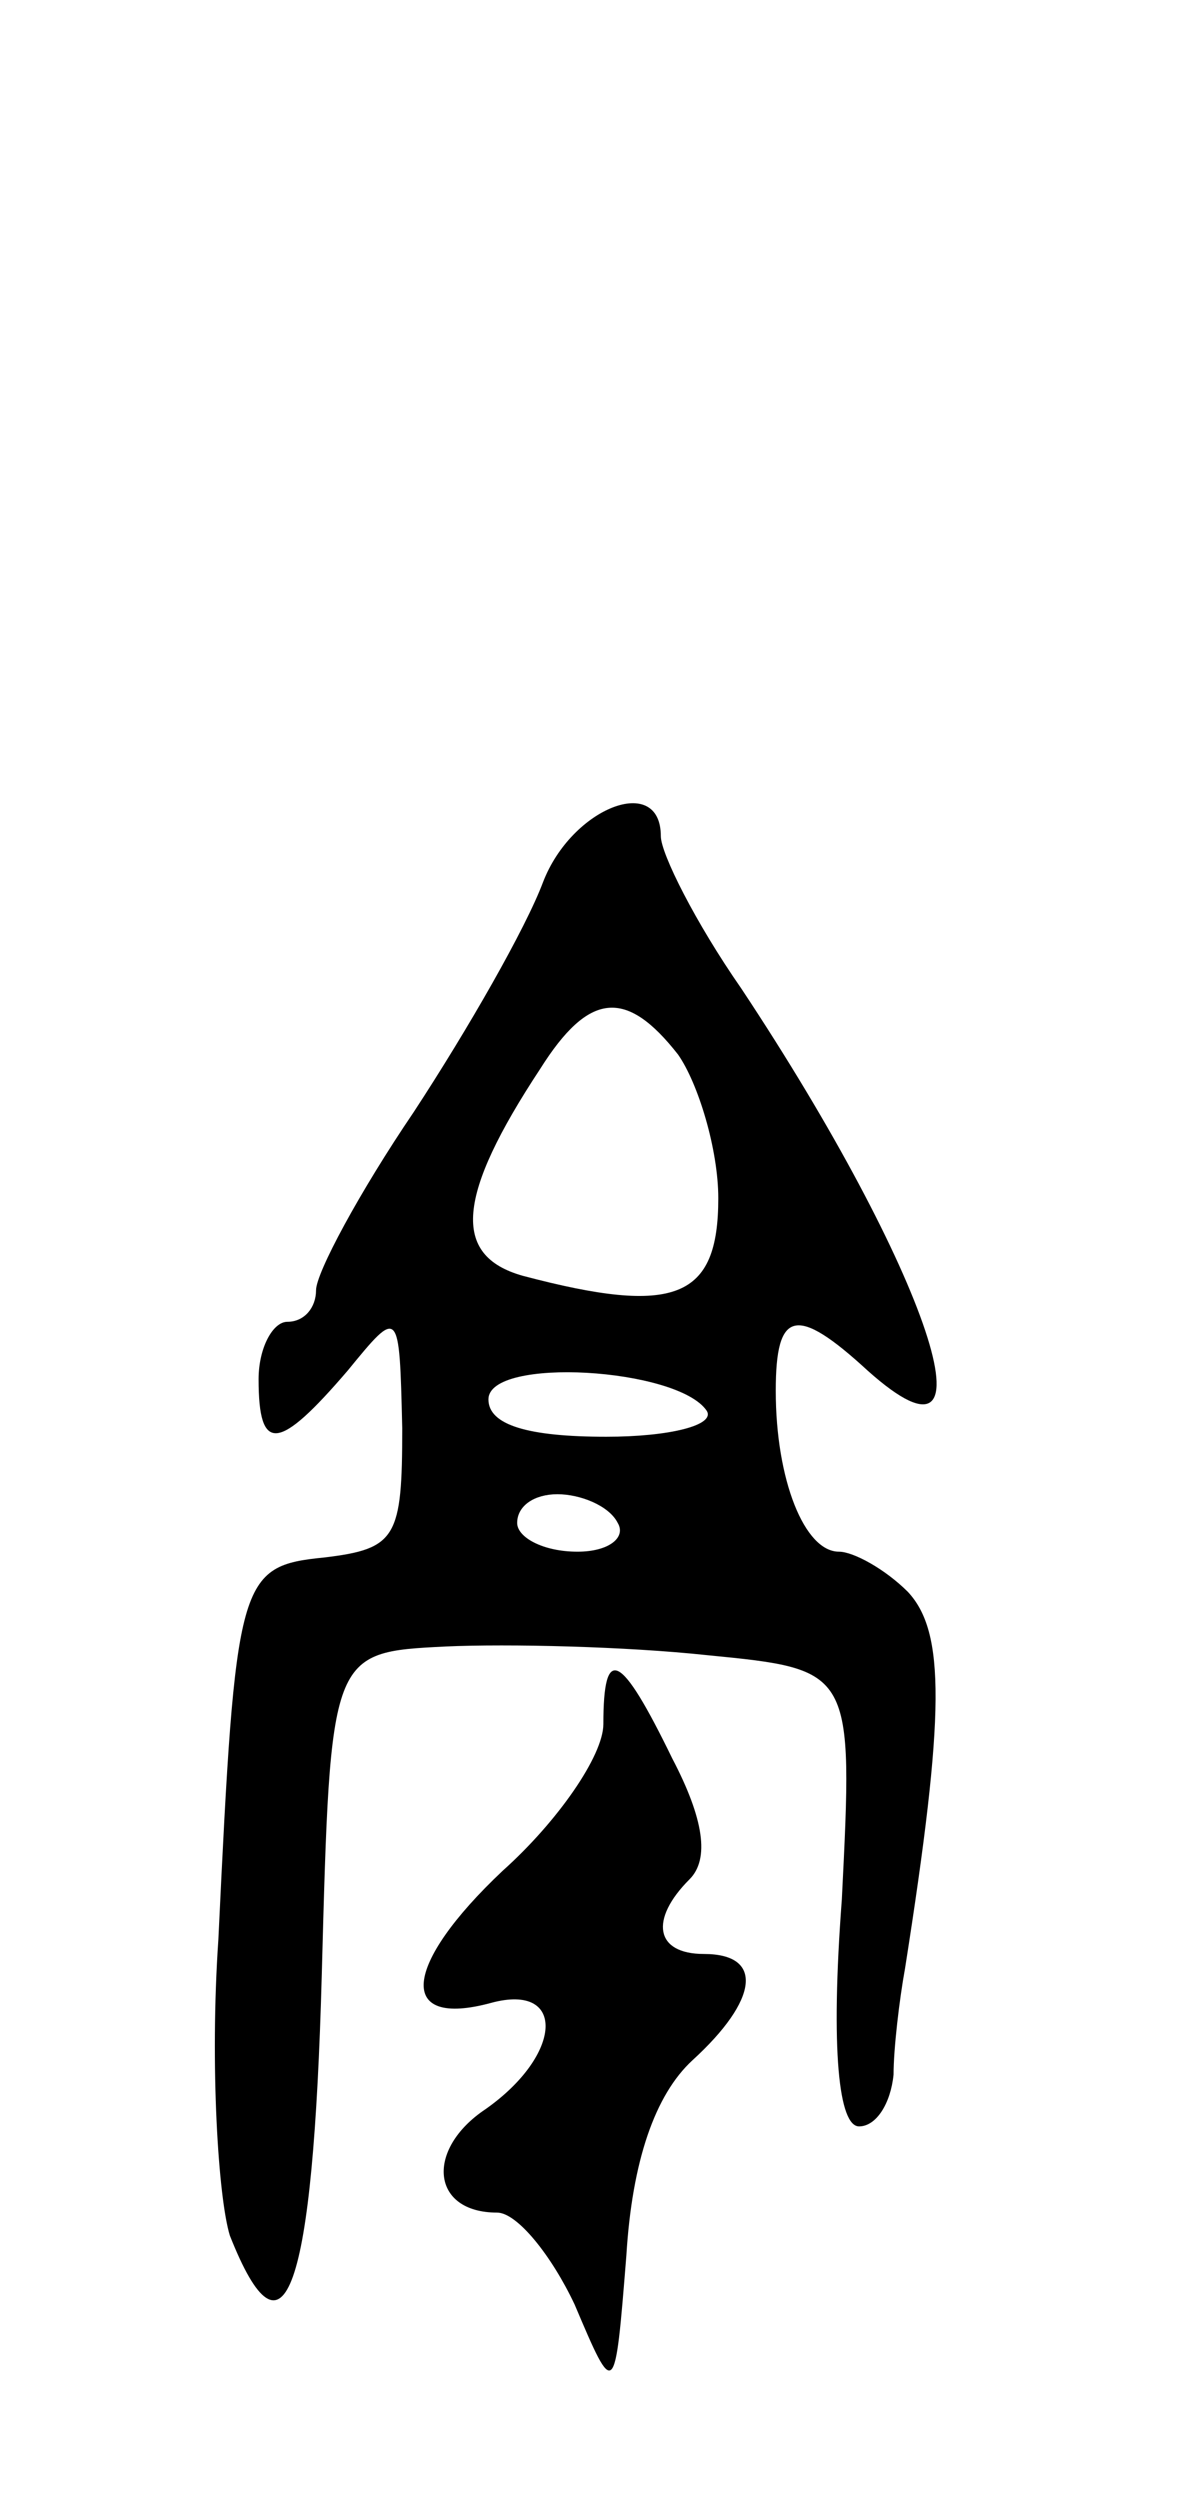 <svg version="1.0" xmlns="http://www.w3.org/2000/svg"
 width="41pt" height="87pt" viewBox="0 0 41 87"
 preserveAspectRatio="xMidYMid meet">
<g transform="translate(0,87) scale(0.1,-0.1)"
fill="#000000" stroke="none">
<path d="M189 563 c-6 -16 -26 -51 -45 -80 -19 -28 -34 -56 -34 -62 0 -6 -4
-11 -10 -11 -5 0 -10 -9 -10 -20 0 -26 7 -25 31 3 18 22 18 22 19 -20 0 -38
-2 -42 -27 -45 -30 -3 -31 -7 -37 -133 -3 -44 0 -90 4 -103 19 -48 29 -20 32
91 3 112 3 112 43 114 22 1 63 0 91 -3 51 -5 51 -5 47 -85 -4 -53 -1 -79 6
-79 6 0 11 8 12 18 0 9 2 26 4 37 14 89 14 117 1 131 -8 8 -19 14 -24 14 -12
0 -22 25 -22 56 0 28 7 30 32 7 47 -42 21 35 -44 133 -16 23 -28 47 -28 53 0
22 -31 10 -41 -16z m47 -60 c7 -10 14 -33 14 -50 0 -35 -15 -41 -68 -27 -25 7
-23 28 6 72 17 27 30 28 48 5z m10 -124 c3 -5 -13 -9 -35 -9 -27 0 -41 4 -41
13 0 15 66 11 76 -4z m-31 -39 c3 -5 -3 -10 -14 -10 -12 0 -21 5 -21 10 0 6 6
10 14 10 8 0 18 -4 21 -10z"/>
<path d="M210 270 c0 -11 -16 -34 -35 -51 -35 -33 -37 -55 -4 -46 26 7 25 -18
-2 -37 -21 -14 -19 -36 4 -36 7 0 19 -15 27 -32 14 -33 14 -33 18 17 2 33 10
56 23 68 23 21 25 37 4 37 -17 0 -19 12 -5 26 7 7 5 21 -6 42 -18 37 -24 40
-24 12z"/>
</g>
</svg>
